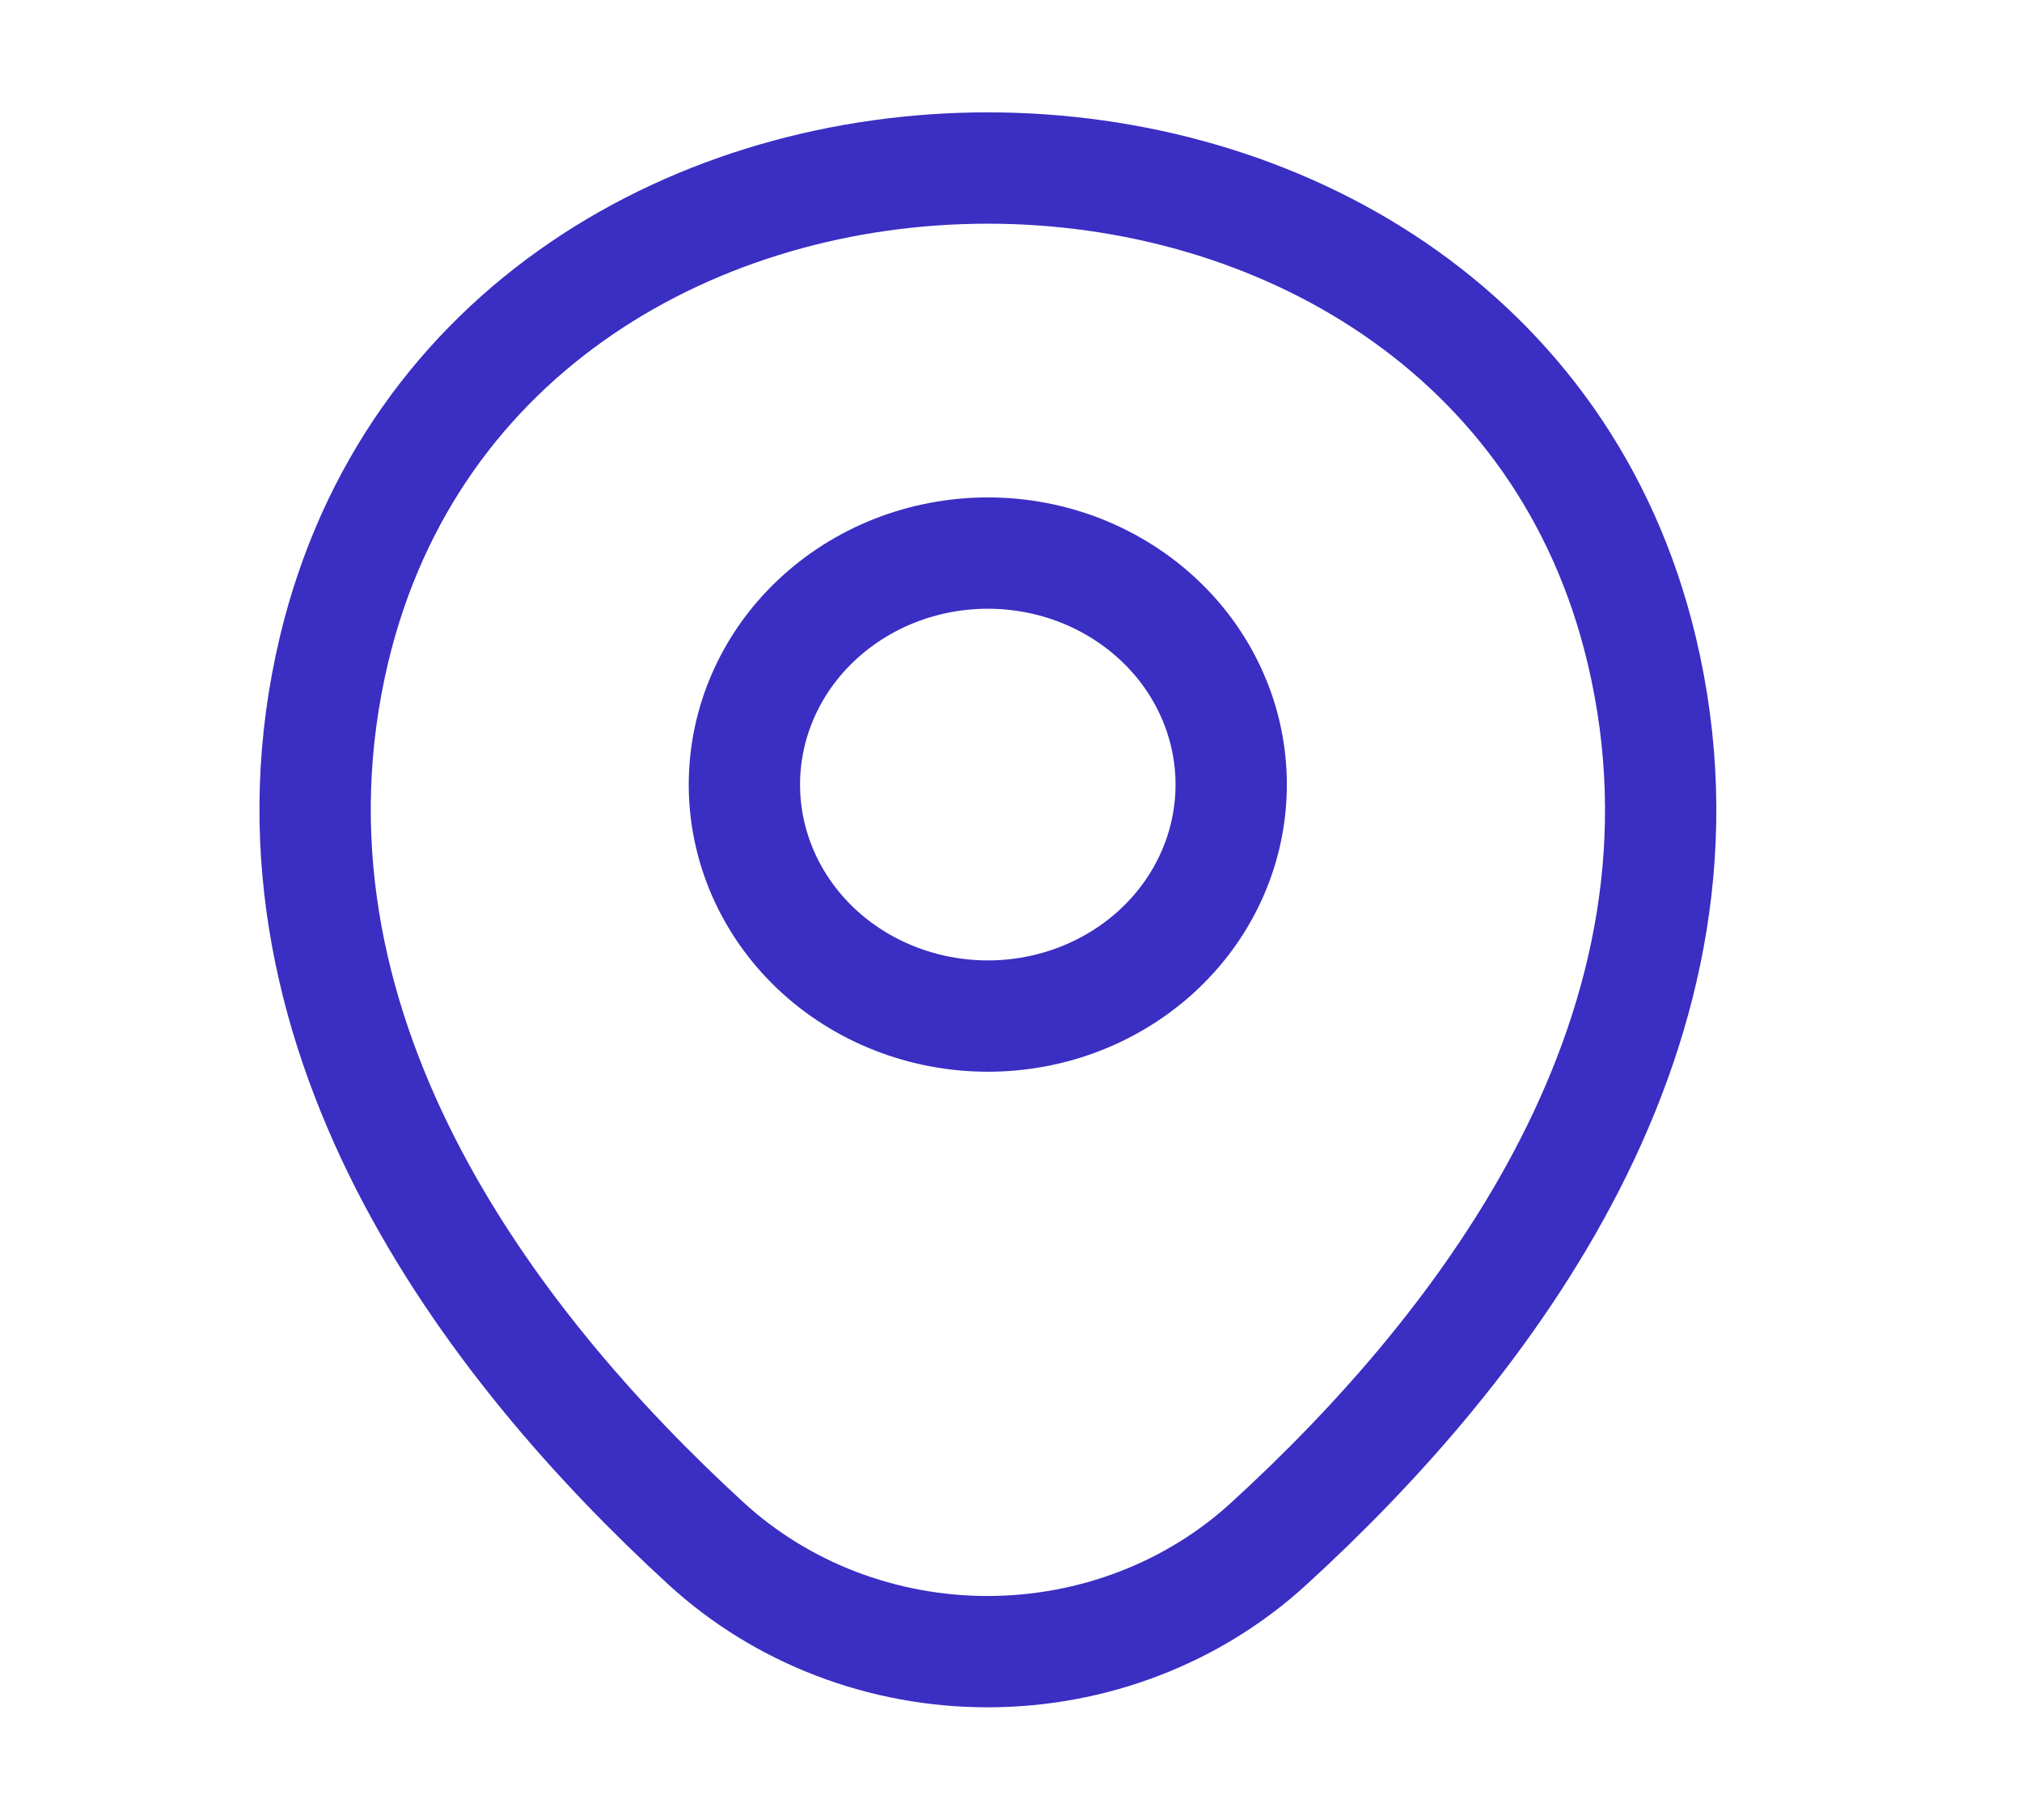 <svg width="20" height="18" viewBox="0 0 20 18" fill="none" xmlns="http://www.w3.org/2000/svg">
<path d="M9.771 10.049C10.087 10.049 10.4 9.99 10.692 9.875C10.984 9.76 11.25 9.591 11.473 9.379C11.697 9.166 11.874 8.914 11.995 8.636C12.116 8.358 12.178 8.06 12.178 7.76C12.178 7.459 12.116 7.161 11.995 6.884C11.874 6.606 11.697 6.353 11.473 6.141C11.25 5.928 10.984 5.76 10.692 5.644C10.4 5.529 10.087 5.47 9.771 5.47C9.132 5.47 8.52 5.711 8.068 6.141C7.616 6.57 7.363 7.153 7.363 7.76C7.363 8.367 7.616 8.949 8.068 9.379C8.52 9.808 9.132 10.049 9.771 10.049Z" stroke="#3A2EC3" stroke-width="1.101"/>
<path d="M3.304 6.424C4.825 0.069 14.726 0.077 16.239 6.432C17.126 10.159 14.687 13.315 12.55 15.267C11.803 15.952 10.805 16.335 9.768 16.335C8.73 16.335 7.732 15.952 6.985 15.267C4.855 13.315 2.417 10.152 3.304 6.424Z" stroke="#3A2EC3" stroke-width="1.101"/>
</svg>
